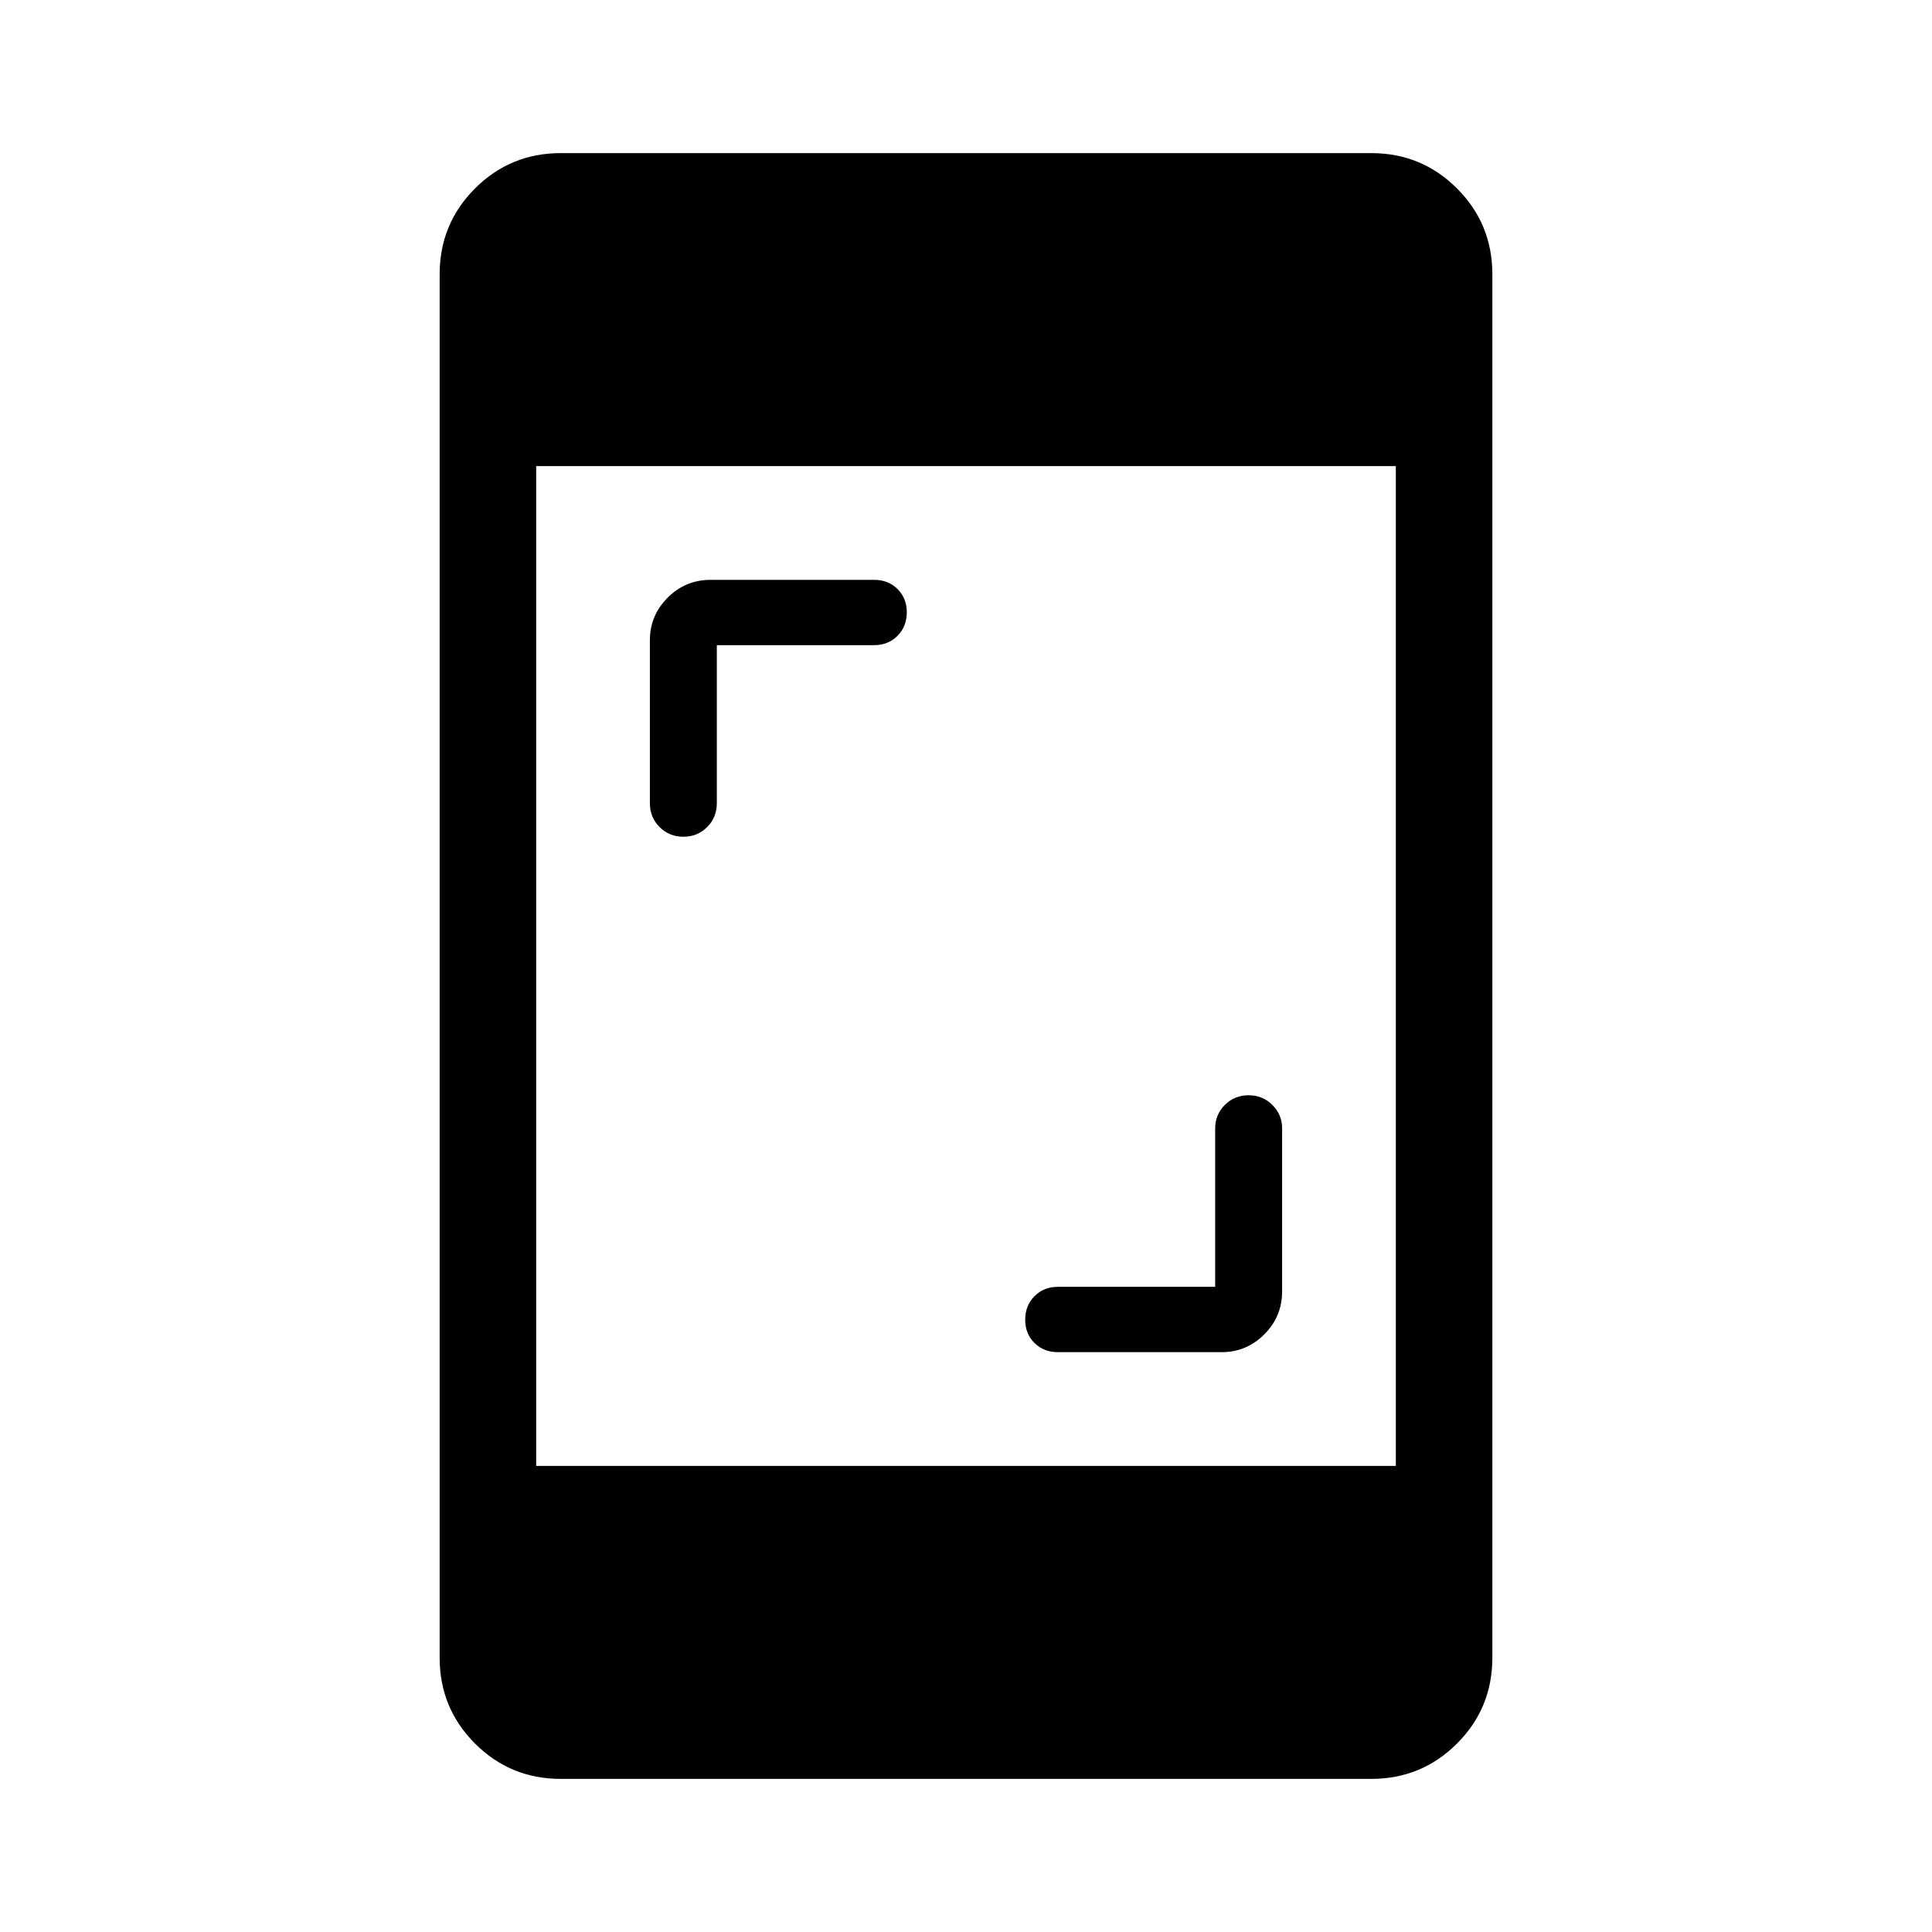 <svg xmlns="http://www.w3.org/2000/svg" height="20" viewBox="0 -960 960 960" width="20"><path d="M603.81-320.58v-78.65q0-6.93 4.8-11.73 4.8-4.81 11.81-4.81 7.02 0 11.84 4.84 4.82 4.83 4.82 11.6v80.98q0 12.55-8.86 21.39-8.85 8.84-21.18 8.84h-81.39q-7.03 0-11.63-4.57-4.6-4.57-4.6-11.56 0-7 4.6-11.66 4.6-4.67 11.63-4.67h78.16ZM356.19-639.42v78.46q0 7.12-4.8 11.92-4.8 4.81-11.81 4.81-7.02 0-11.84-4.81-4.82-4.8-4.82-11.92v-80.89q0-12.33 8.84-21.18t21.39-8.85h81.2q7.03 0 11.63 4.57 4.6 4.57 4.6 11.56 0 7-4.6 11.66-4.6 4.67-11.63 4.67h-78.16ZM278.65-76.08q-25.06 0-42.62-17.56-17.57-17.57-17.57-42.61v-687.5q0-25.04 17.57-42.61 17.56-17.56 42.62-17.56h402.7q25.06 0 42.62 17.56 17.57 17.57 17.57 42.61v687.5q0 25.04-17.57 42.61-17.56 17.56-42.62 17.56h-402.7Zm-12.23-155.53h427.16v-496.78H266.42v496.78Z"/></svg>